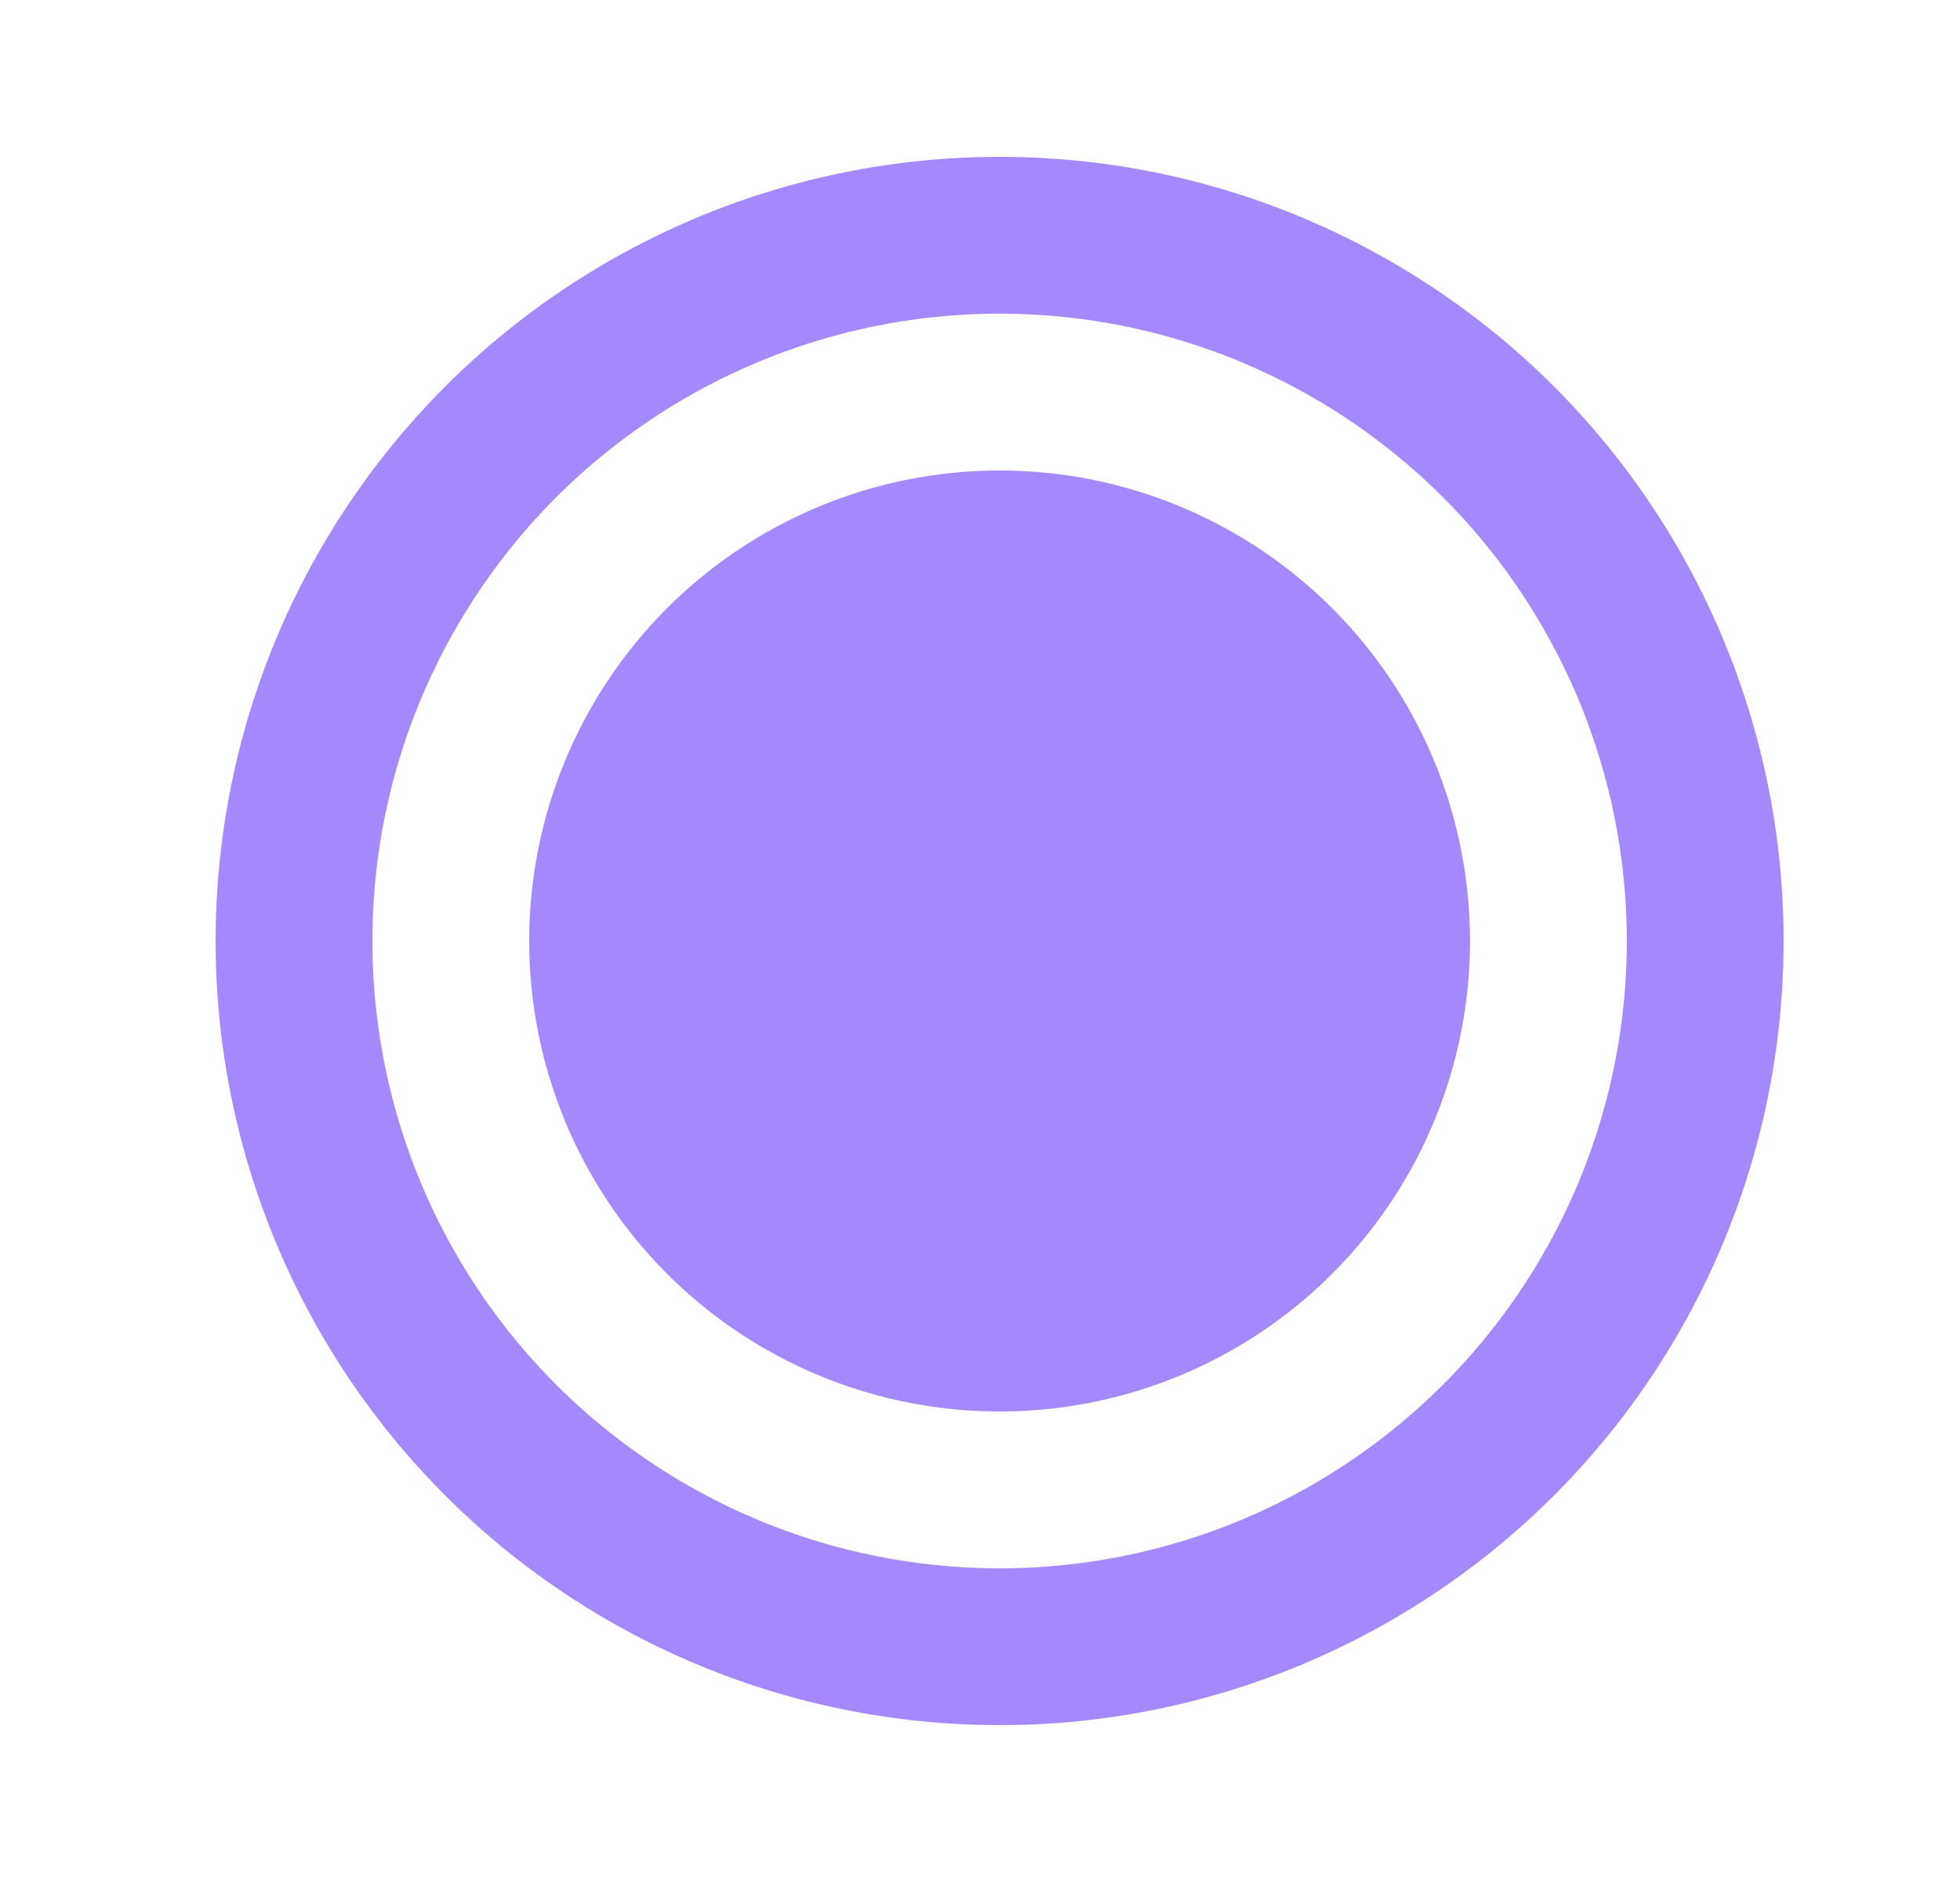 <svg width="25" height="24" viewBox="0 0 25 24" fill="none" xmlns="http://www.w3.org/2000/svg">
<circle cx="12.75" cy="12" r="9" stroke="#A589FC" stroke-width="2"/>
<circle cx="12.75" cy="12" r="6" fill="#A589FC"/>
</svg>
